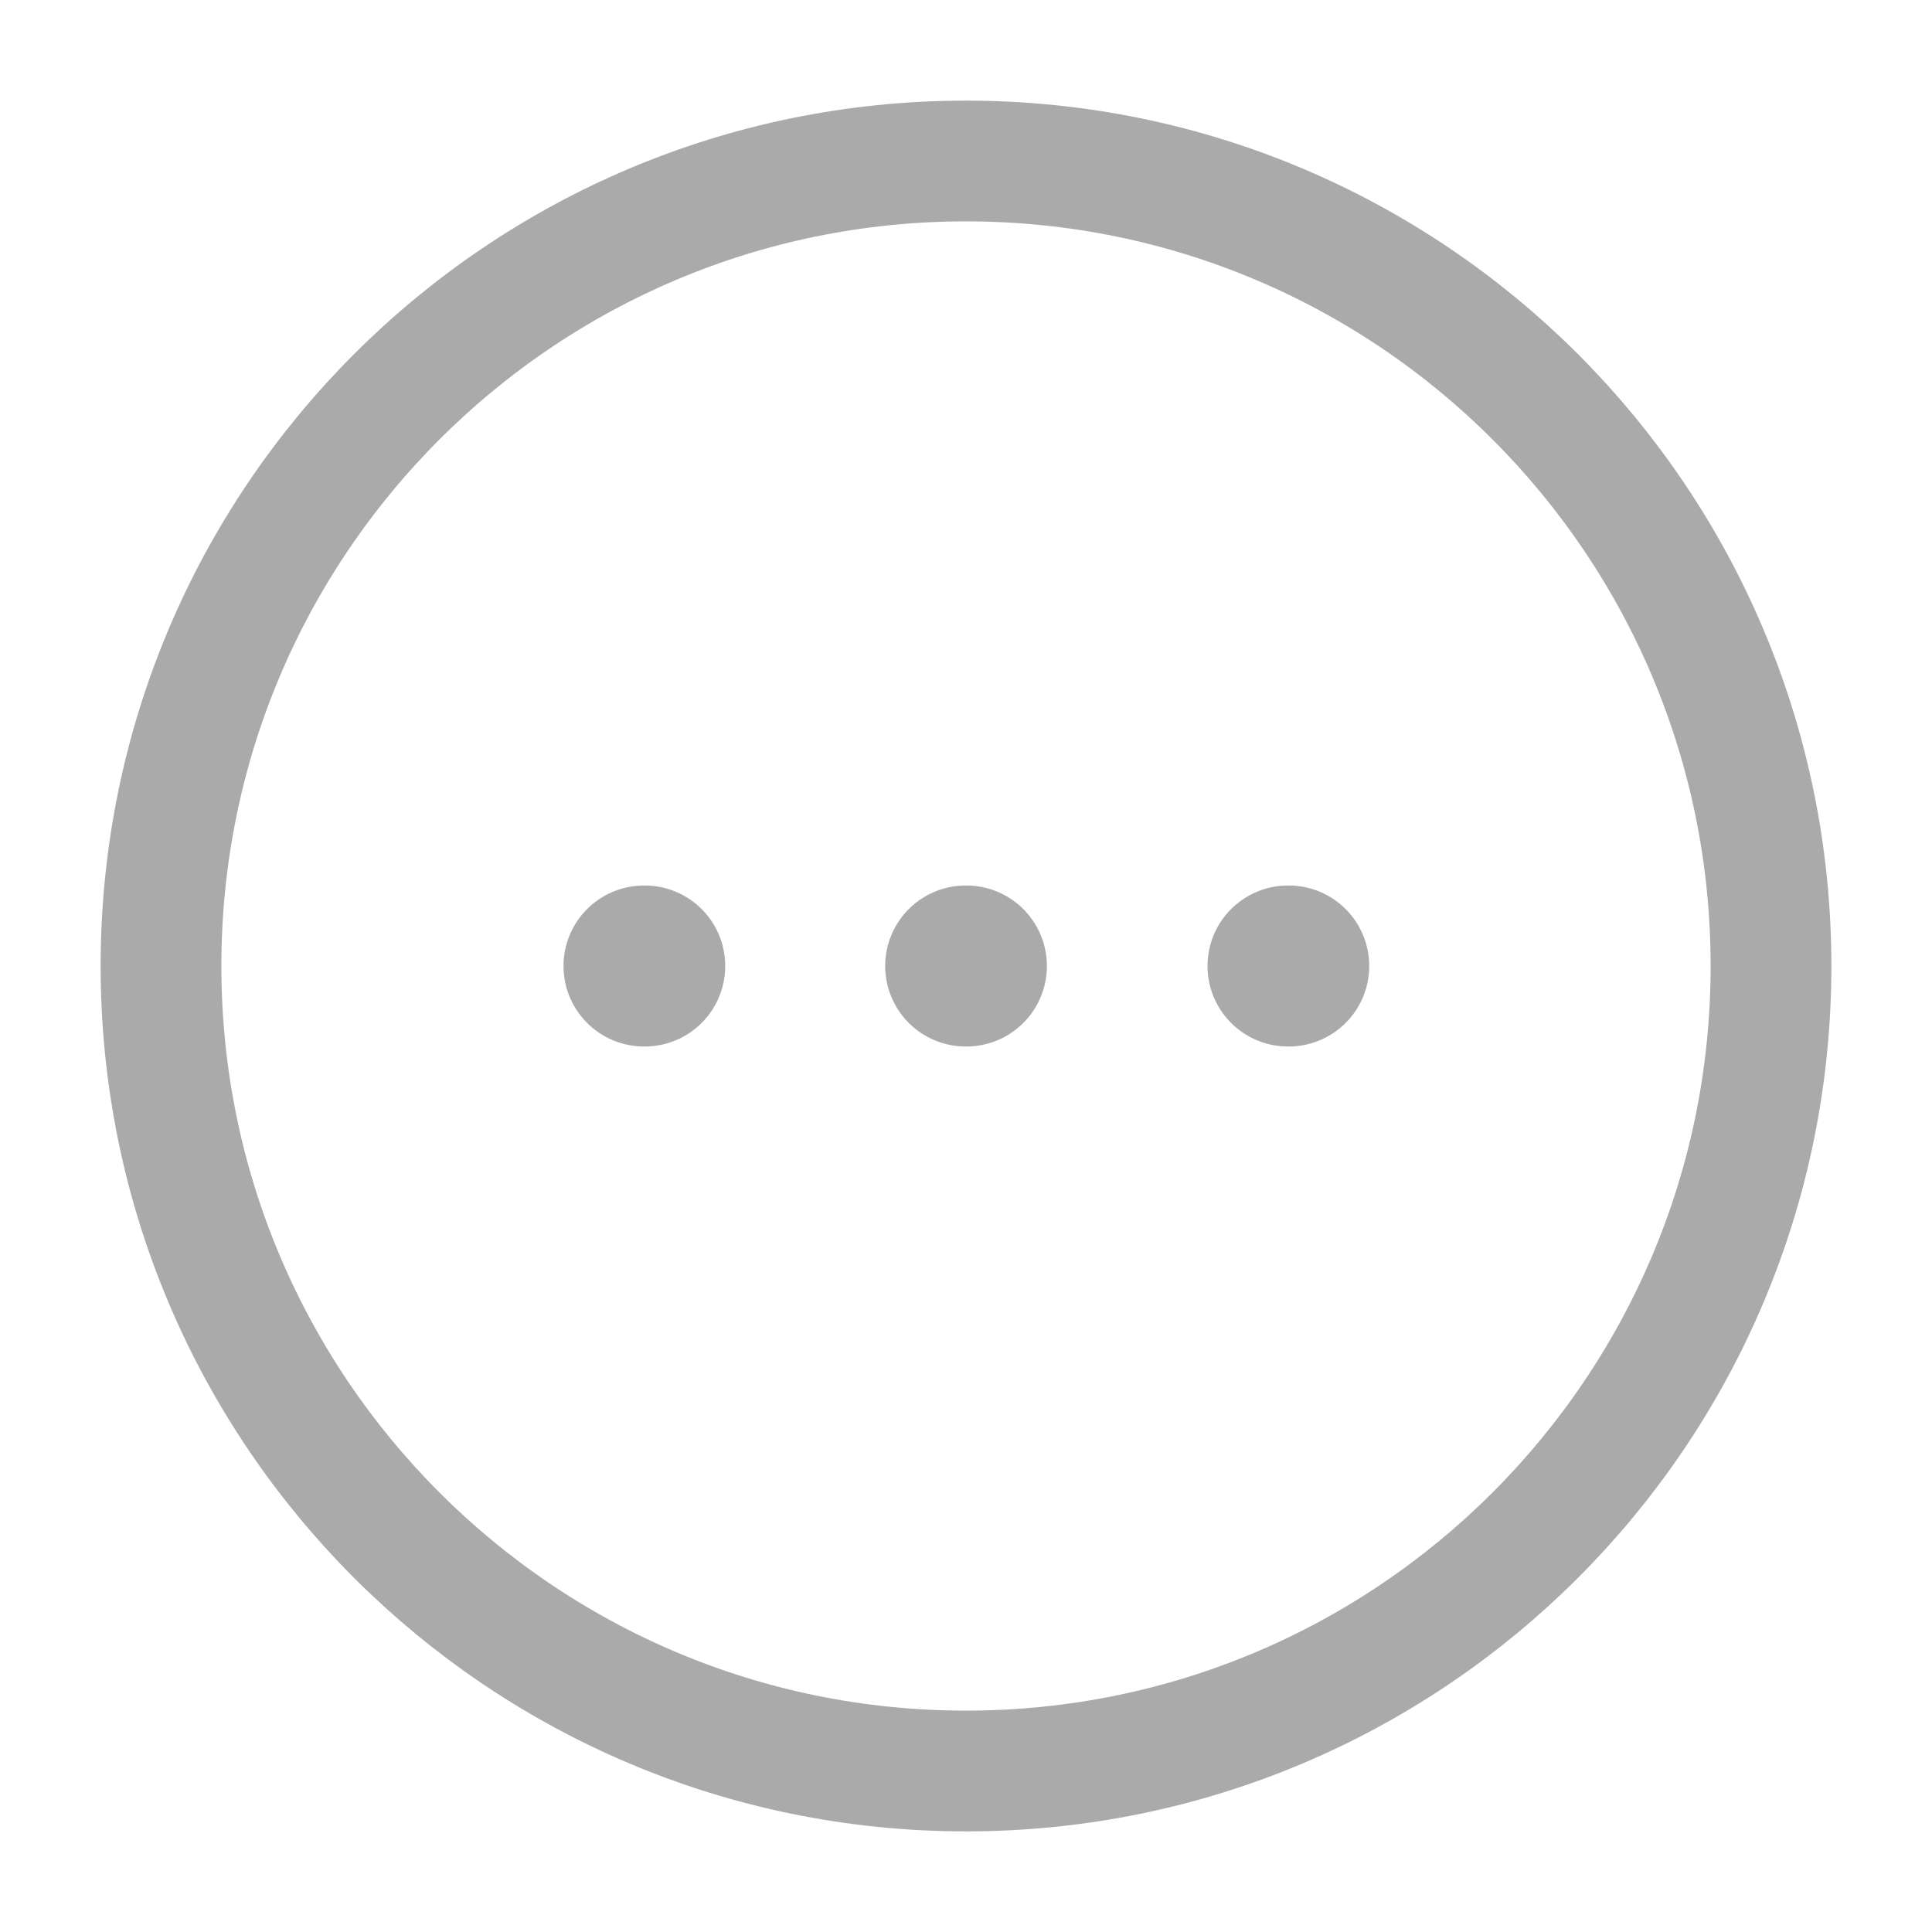 <svg width="24" height="24" viewBox="0 0 24 24" fill="none" xmlns="http://www.w3.org/2000/svg">
<path d="M11.996 12H12.005" stroke="#AAAAAA" stroke-width="2" stroke-linecap="round" stroke-linejoin="round"/>
<path d="M16 12H16.009" stroke="#AAAAAA" stroke-width="2" stroke-linecap="round" stroke-linejoin="round"/>
<path d="M8 12H8.009" stroke="#AAAAAA" stroke-width="2" stroke-linecap="round" stroke-linejoin="round"/>
<path d="M22 12C22 6.477 17.523 2 12 2C6.477 2 2 6.477 2 12C2 17.523 6.477 22 12 22C17.523 22 22 17.523 22 12Z" stroke="#AAAAAA" stroke-width="1.5"/>
</svg>
